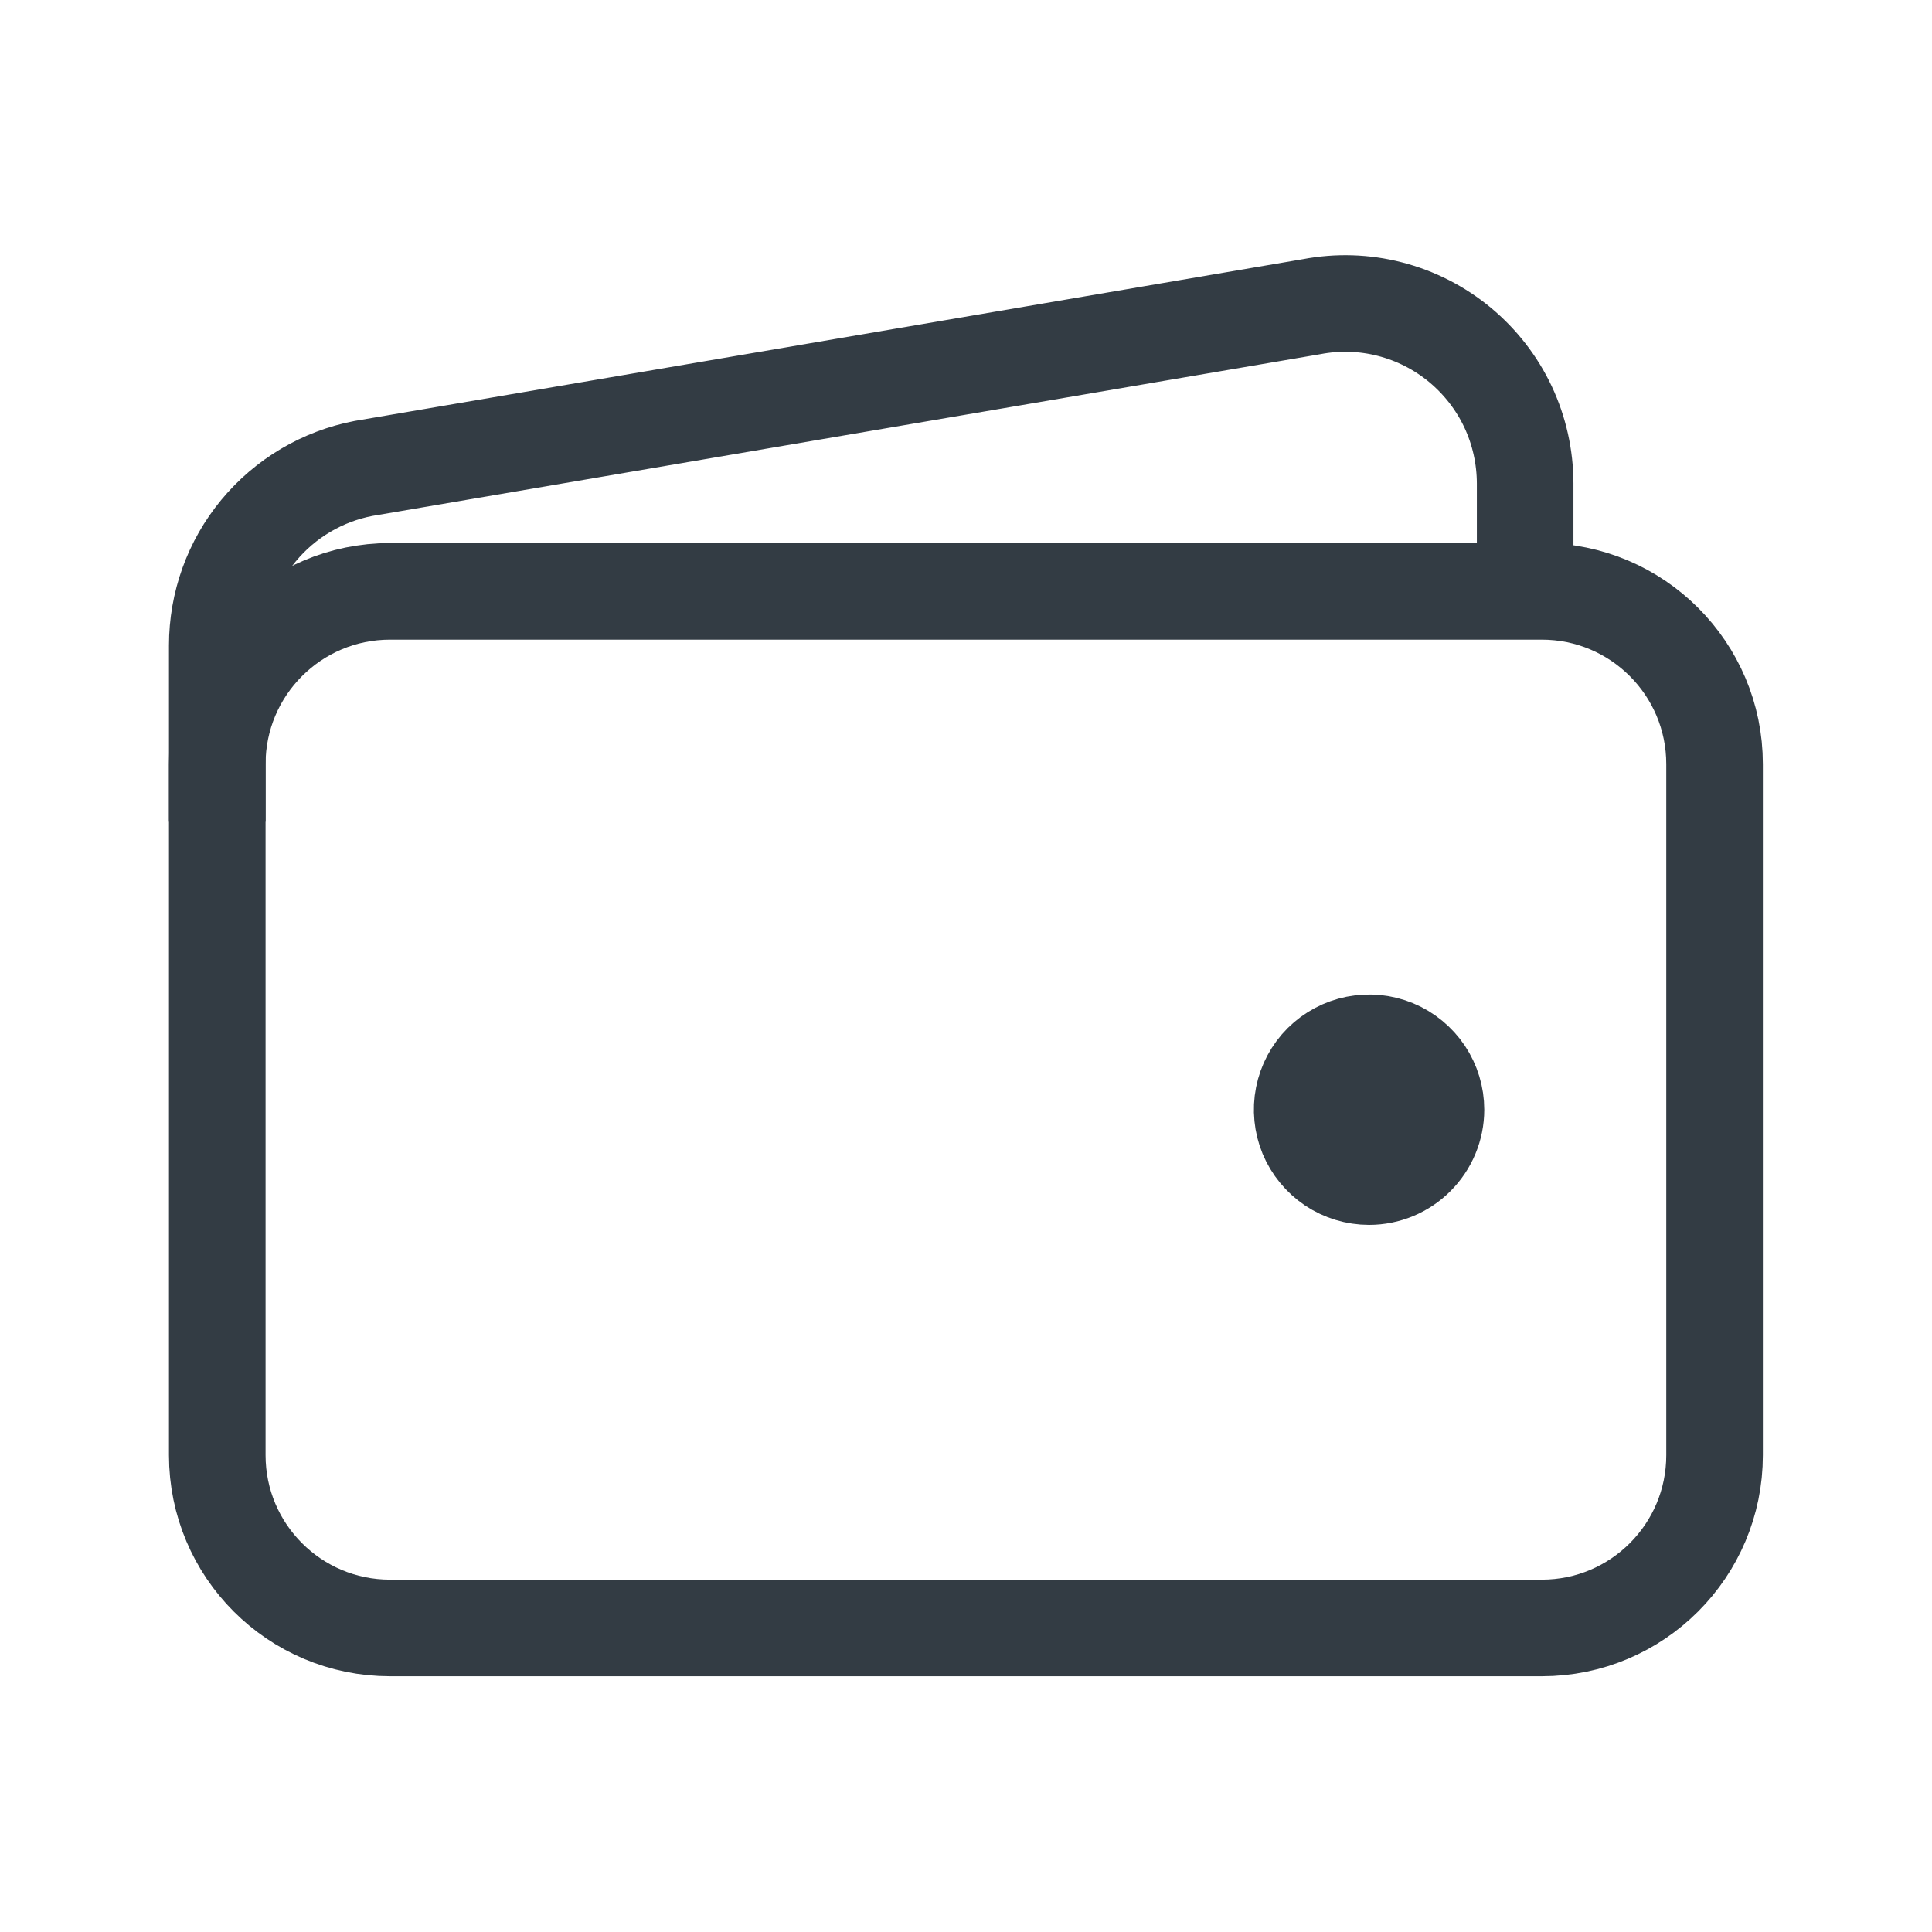 <svg width="24" height="24" viewBox="0 0 24 24" fill="none" xmlns="http://www.w3.org/2000/svg">
<path d="M19.153 7.346H4.845C3.66 7.346 2.699 8.307 2.699 9.492V18.077C2.699 19.262 3.66 20.223 4.845 20.223H19.153C20.338 20.223 21.299 19.262 21.299 18.077V9.492C21.299 8.307 20.338 7.346 19.153 7.346Z" stroke="#333C44" stroke-width="1.2" stroke-linejoin="round"/>
<path d="M18.946 7.346V6.005C18.945 5.676 18.873 5.351 18.733 5.053C18.593 4.756 18.388 4.493 18.135 4.283C17.881 4.073 17.585 3.922 17.266 3.84C16.948 3.758 16.615 3.748 16.291 3.81L4.516 5.819C4.005 5.917 3.544 6.19 3.212 6.591C2.88 6.992 2.699 7.496 2.699 8.017V10.208" stroke="#333C44" stroke-width="1.2" stroke-linejoin="round"/>
<path d="M17.007 14.616C16.843 14.616 16.682 14.567 16.545 14.476C16.409 14.384 16.302 14.254 16.239 14.103C16.177 13.951 16.16 13.784 16.192 13.623C16.224 13.461 16.303 13.313 16.419 13.197C16.536 13.081 16.684 13.002 16.845 12.97C17.006 12.938 17.173 12.954 17.325 13.017C17.477 13.08 17.606 13.187 17.698 13.323C17.789 13.46 17.838 13.62 17.838 13.785C17.838 14.005 17.75 14.216 17.594 14.372C17.439 14.528 17.227 14.616 17.007 14.616Z" fill="#333C44" stroke="#333C44" stroke-width="1.2"/>
</svg>
